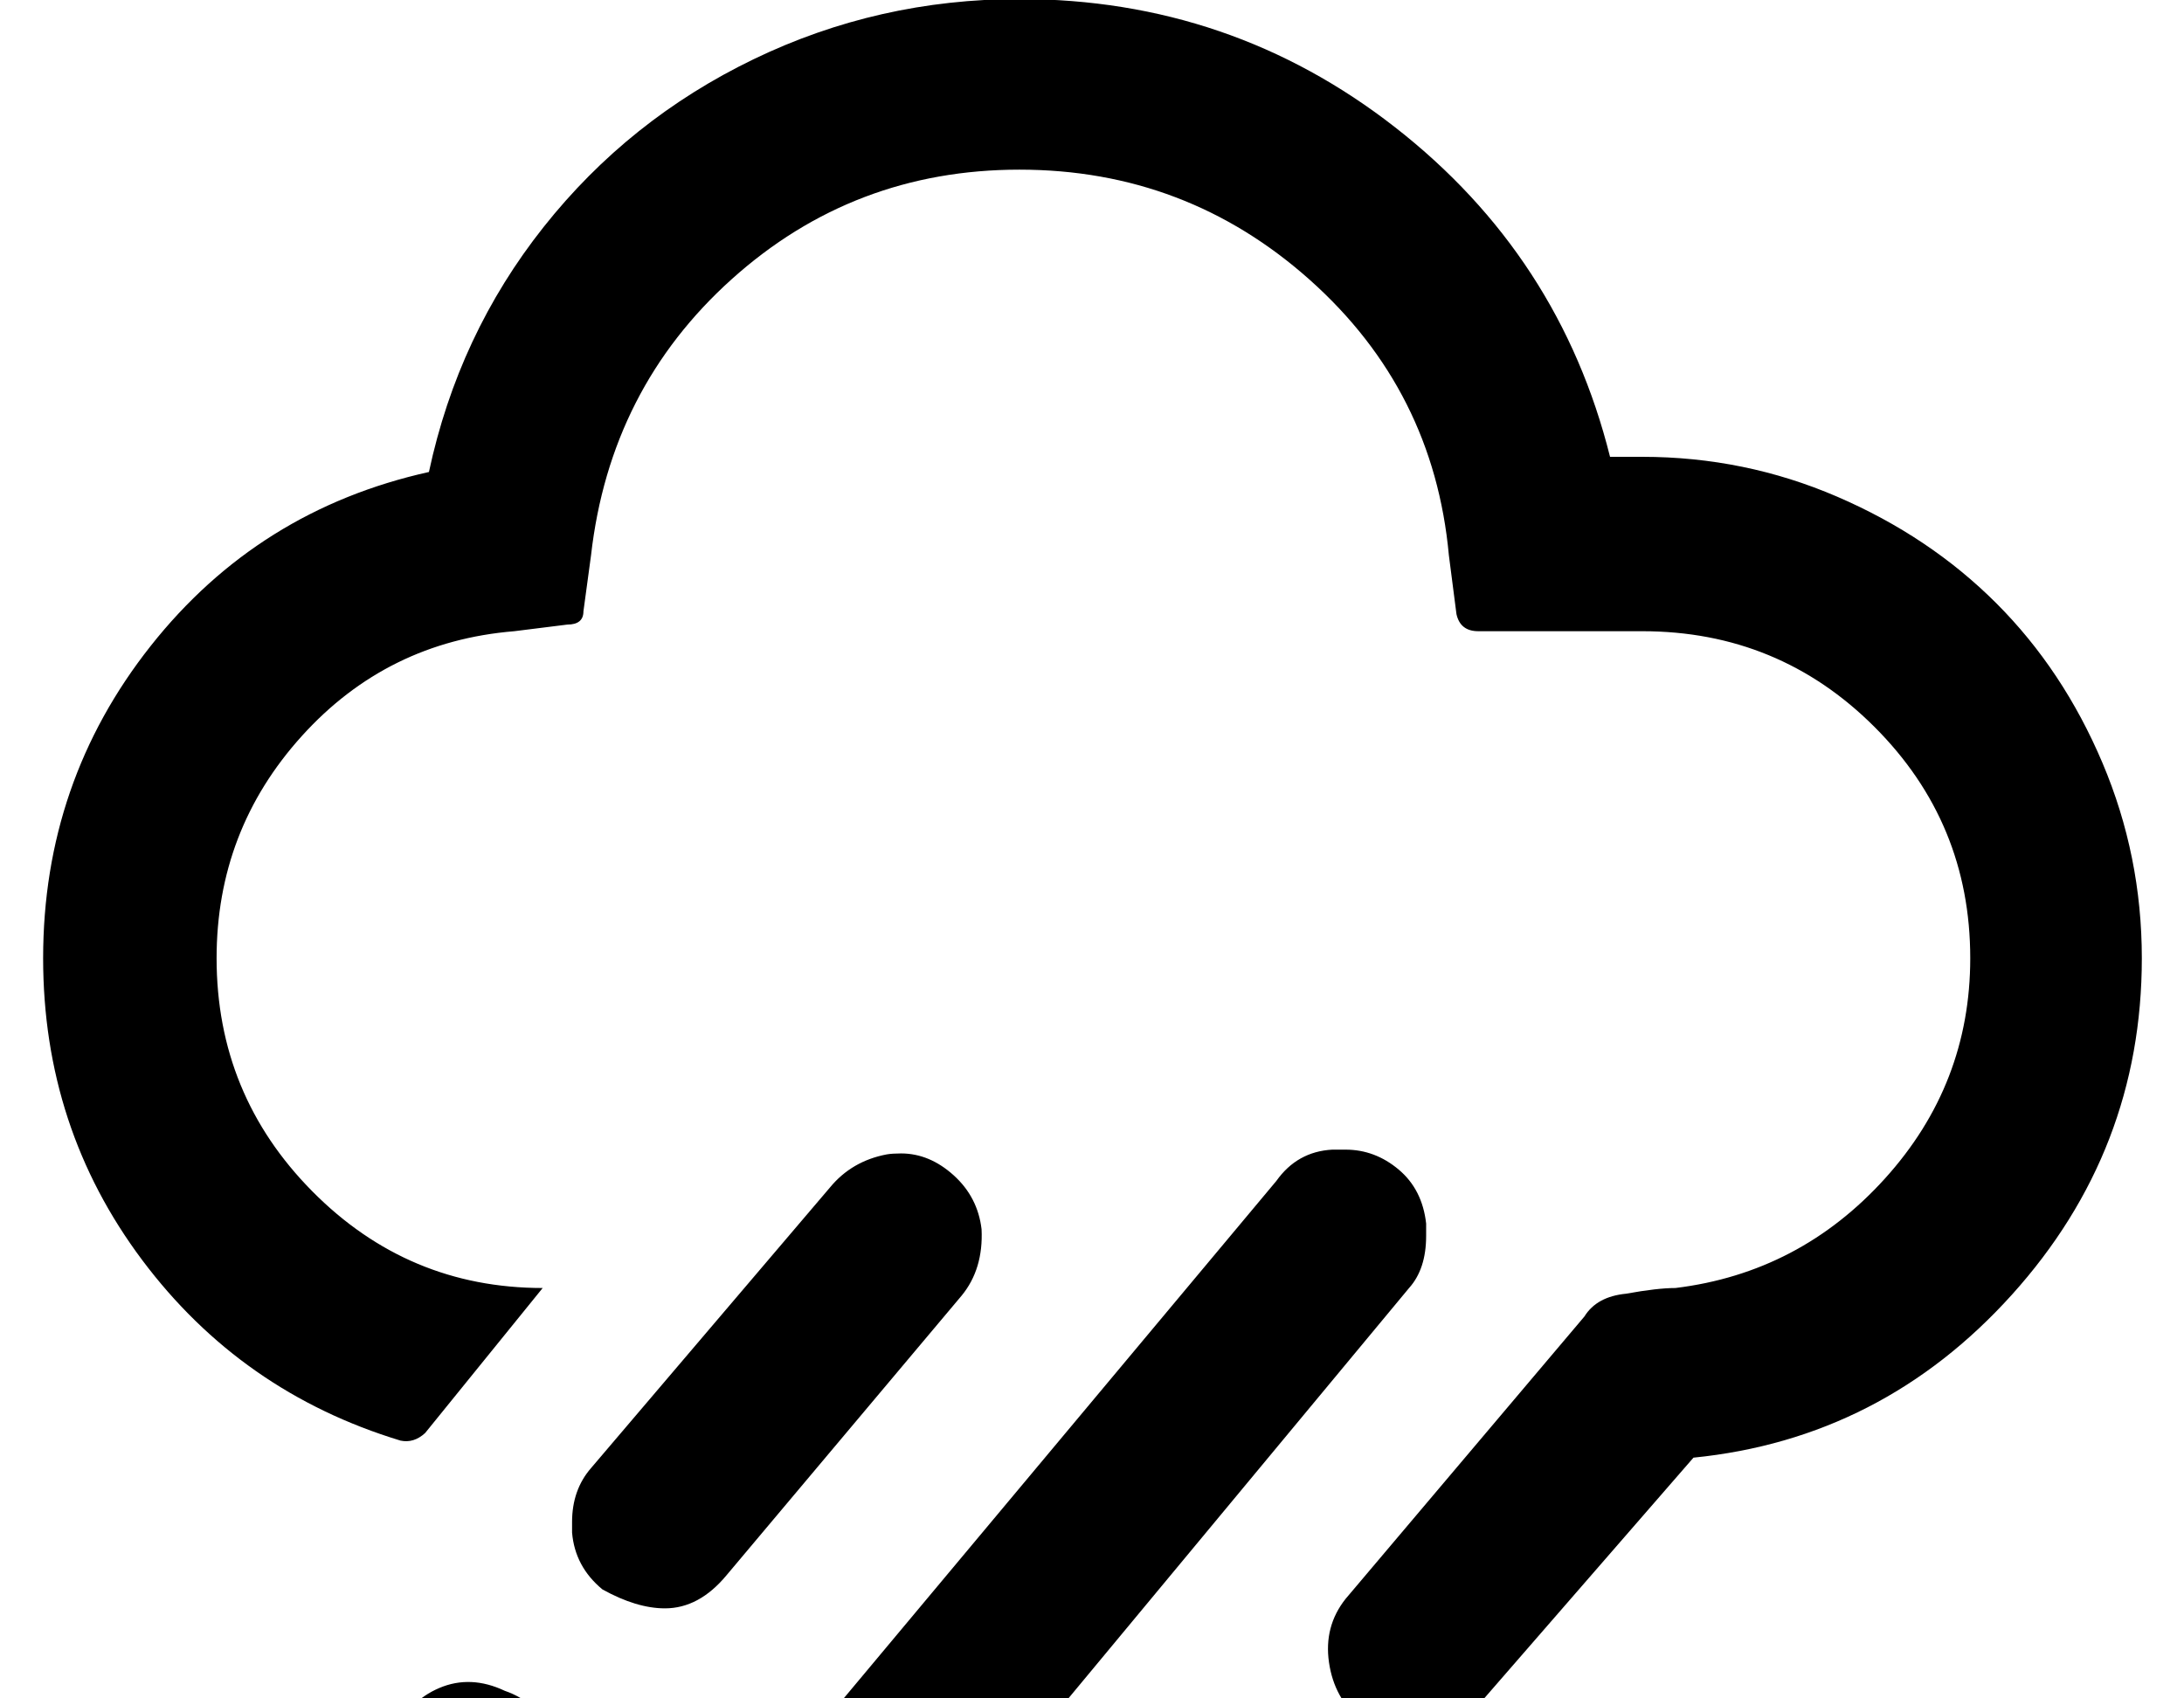 <svg width="2304" height="1792" xmlns="http://www.w3.org/2000/svg"><path d="M45.5 1011q0 179 104.5 318.5T422.5 1520q14 3 26-8l124-153q-142 0-243-102t-101-246q0-135 90-234.5t224-110.5l56-7q17 0 17-14l8-59q20-176 148.5-291.5T1075.5 179q176 0 306.5 116.5T1528.5 586l8 62q4 18 23 18h173q144 0 245 101t101 244q0 133-90 232.5t-221 115.5q-19 0-52 6-31 3-44 24l-252 298q-23 29-17.5 67t33.5 61q17 20 60 20 42 0 65-37l226-260q199-20 336-172t137-355q0-108-41.5-206t-112-168.5T1938 524t-205.5-42h-34q-53-212-226.5-347.5T1075.5-1Q926.5-1 795 62.5t-221.5 177-121 258.5q-180 40-293.5 183.5T45.5 1011zm361 855q0 10 6 32 14 34 47 47 35 16 71 2t49-48q16-35 2-69t-49-46q-36-17-69-3t-49 50q-8 17-8 35zm197-260v11q3 36 32 60 36 20 66 20 36 0 65-35l248-295q23-28 21-70-4-34-29.5-57t-55.5-23q-9 0-15 1-37 7-60 35l-252 296q-20 23-20 57zm82 503q0 19 8 34 13 34 47 50 17 8 35 8 20 0 33-8 37-15 50-44 16-35 2.5-71t-47.5-49q-35-16-71.5-2t-48.5 48q-8 15-8 34zm178-250v12q4 35 33 58.5t59 23.5q36 0 67-35l464-559q18-20 18-55v-13q-4-36-29-57t-56-21h-14q-37 2-59 33l-464 555q-19 28-19 58zm375 123q0 14 6 32 14 35 49 50 22 6 33 6 23 0 36-8 36-14 49-45 16-27 2-71-13-33-47-47l-38-10q-14 3-34 8-35 13-48 47-8 19-8 38z" fill="undefined"/></svg>
